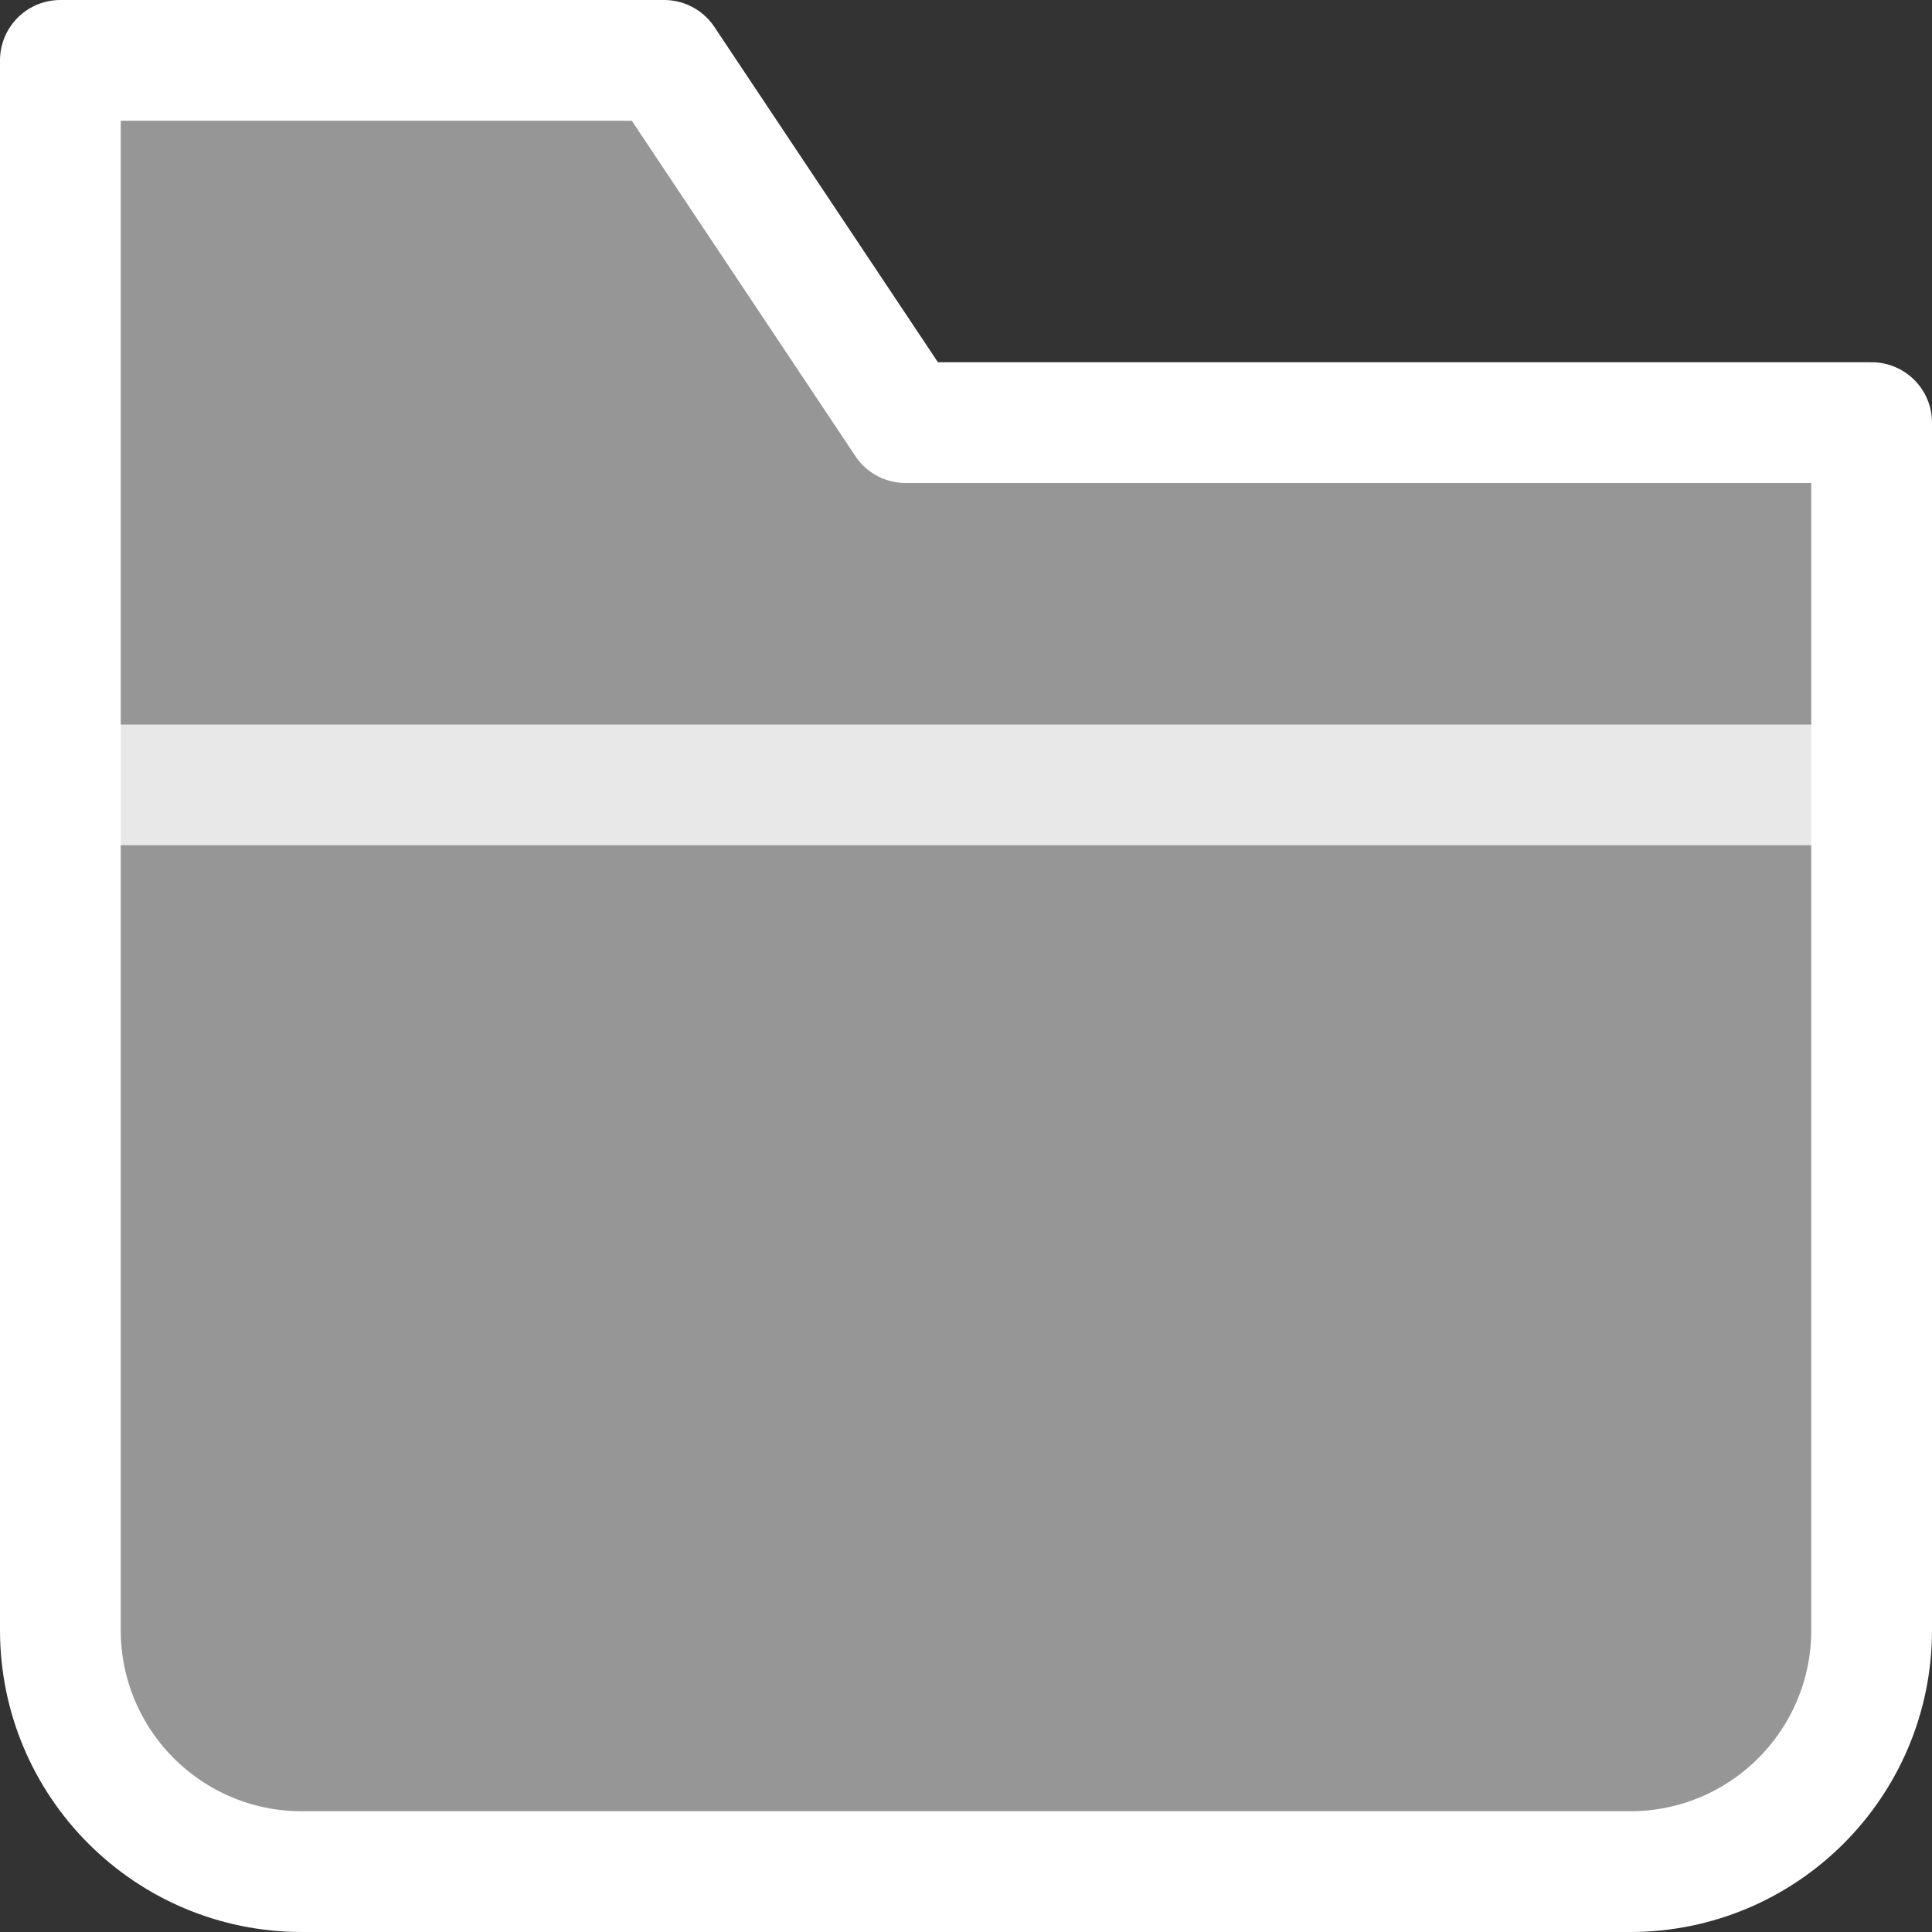 <?xml version="1.0" encoding="UTF-8"?>
<svg width="16px" height="16px" viewBox="0 0 16 16" version="1.1" xmlns="http://www.w3.org/2000/svg" xmlns:xlink="http://www.w3.org/1999/xlink">
    <rect x="0" y="0" width="16" height="16" fill="#333333" stroke="none"/>
    <!-- Generator: Sketch 64 (93537) - https://sketch.com -->
    <title>icon_folder</title>
    <desc>Created with Sketch.</desc>
    <g id="START-Home-Extension" stroke="none" stroke-width="1" fill="none" fill-rule="evenodd" stroke-linecap="round" stroke-linejoin="round">
        <g id="Design-V2---Bookmarks-Lvl-1" transform="translate(-1581, -212)" stroke="#FFFFFF">
            <g id="history" transform="translate(1560, 0)">
                <g id="today" transform="translate(1, 133)">
                    <g id="items" transform="translate(0, 66)">
                        <g id="Group-2-Copy-12" transform="translate(20, 10)">
                            <g id="icon_folder" transform="translate(0, 3)">
                                <line x1="0.5" y1="6.5" x2="15.5" y2="6.5" id="Path"></line>
                                <path d="M7.5,3.5 L5.5,0.5 L0.5,0.5 L0.5,13.5 C0.5,14.605 1.395,15.5 2.5,15.5 L13.5,15.5 C14.605,15.5 15.5,14.605 15.5,13.5 L15.5,3.5 L7.5,3.5 Z" id="Path" fill-opacity="0.6" fill="#D8D8D8"></path>
                            </g>
                        </g>
                    </g>
                </g>
            </g>
        </g>
    </g>
</svg>